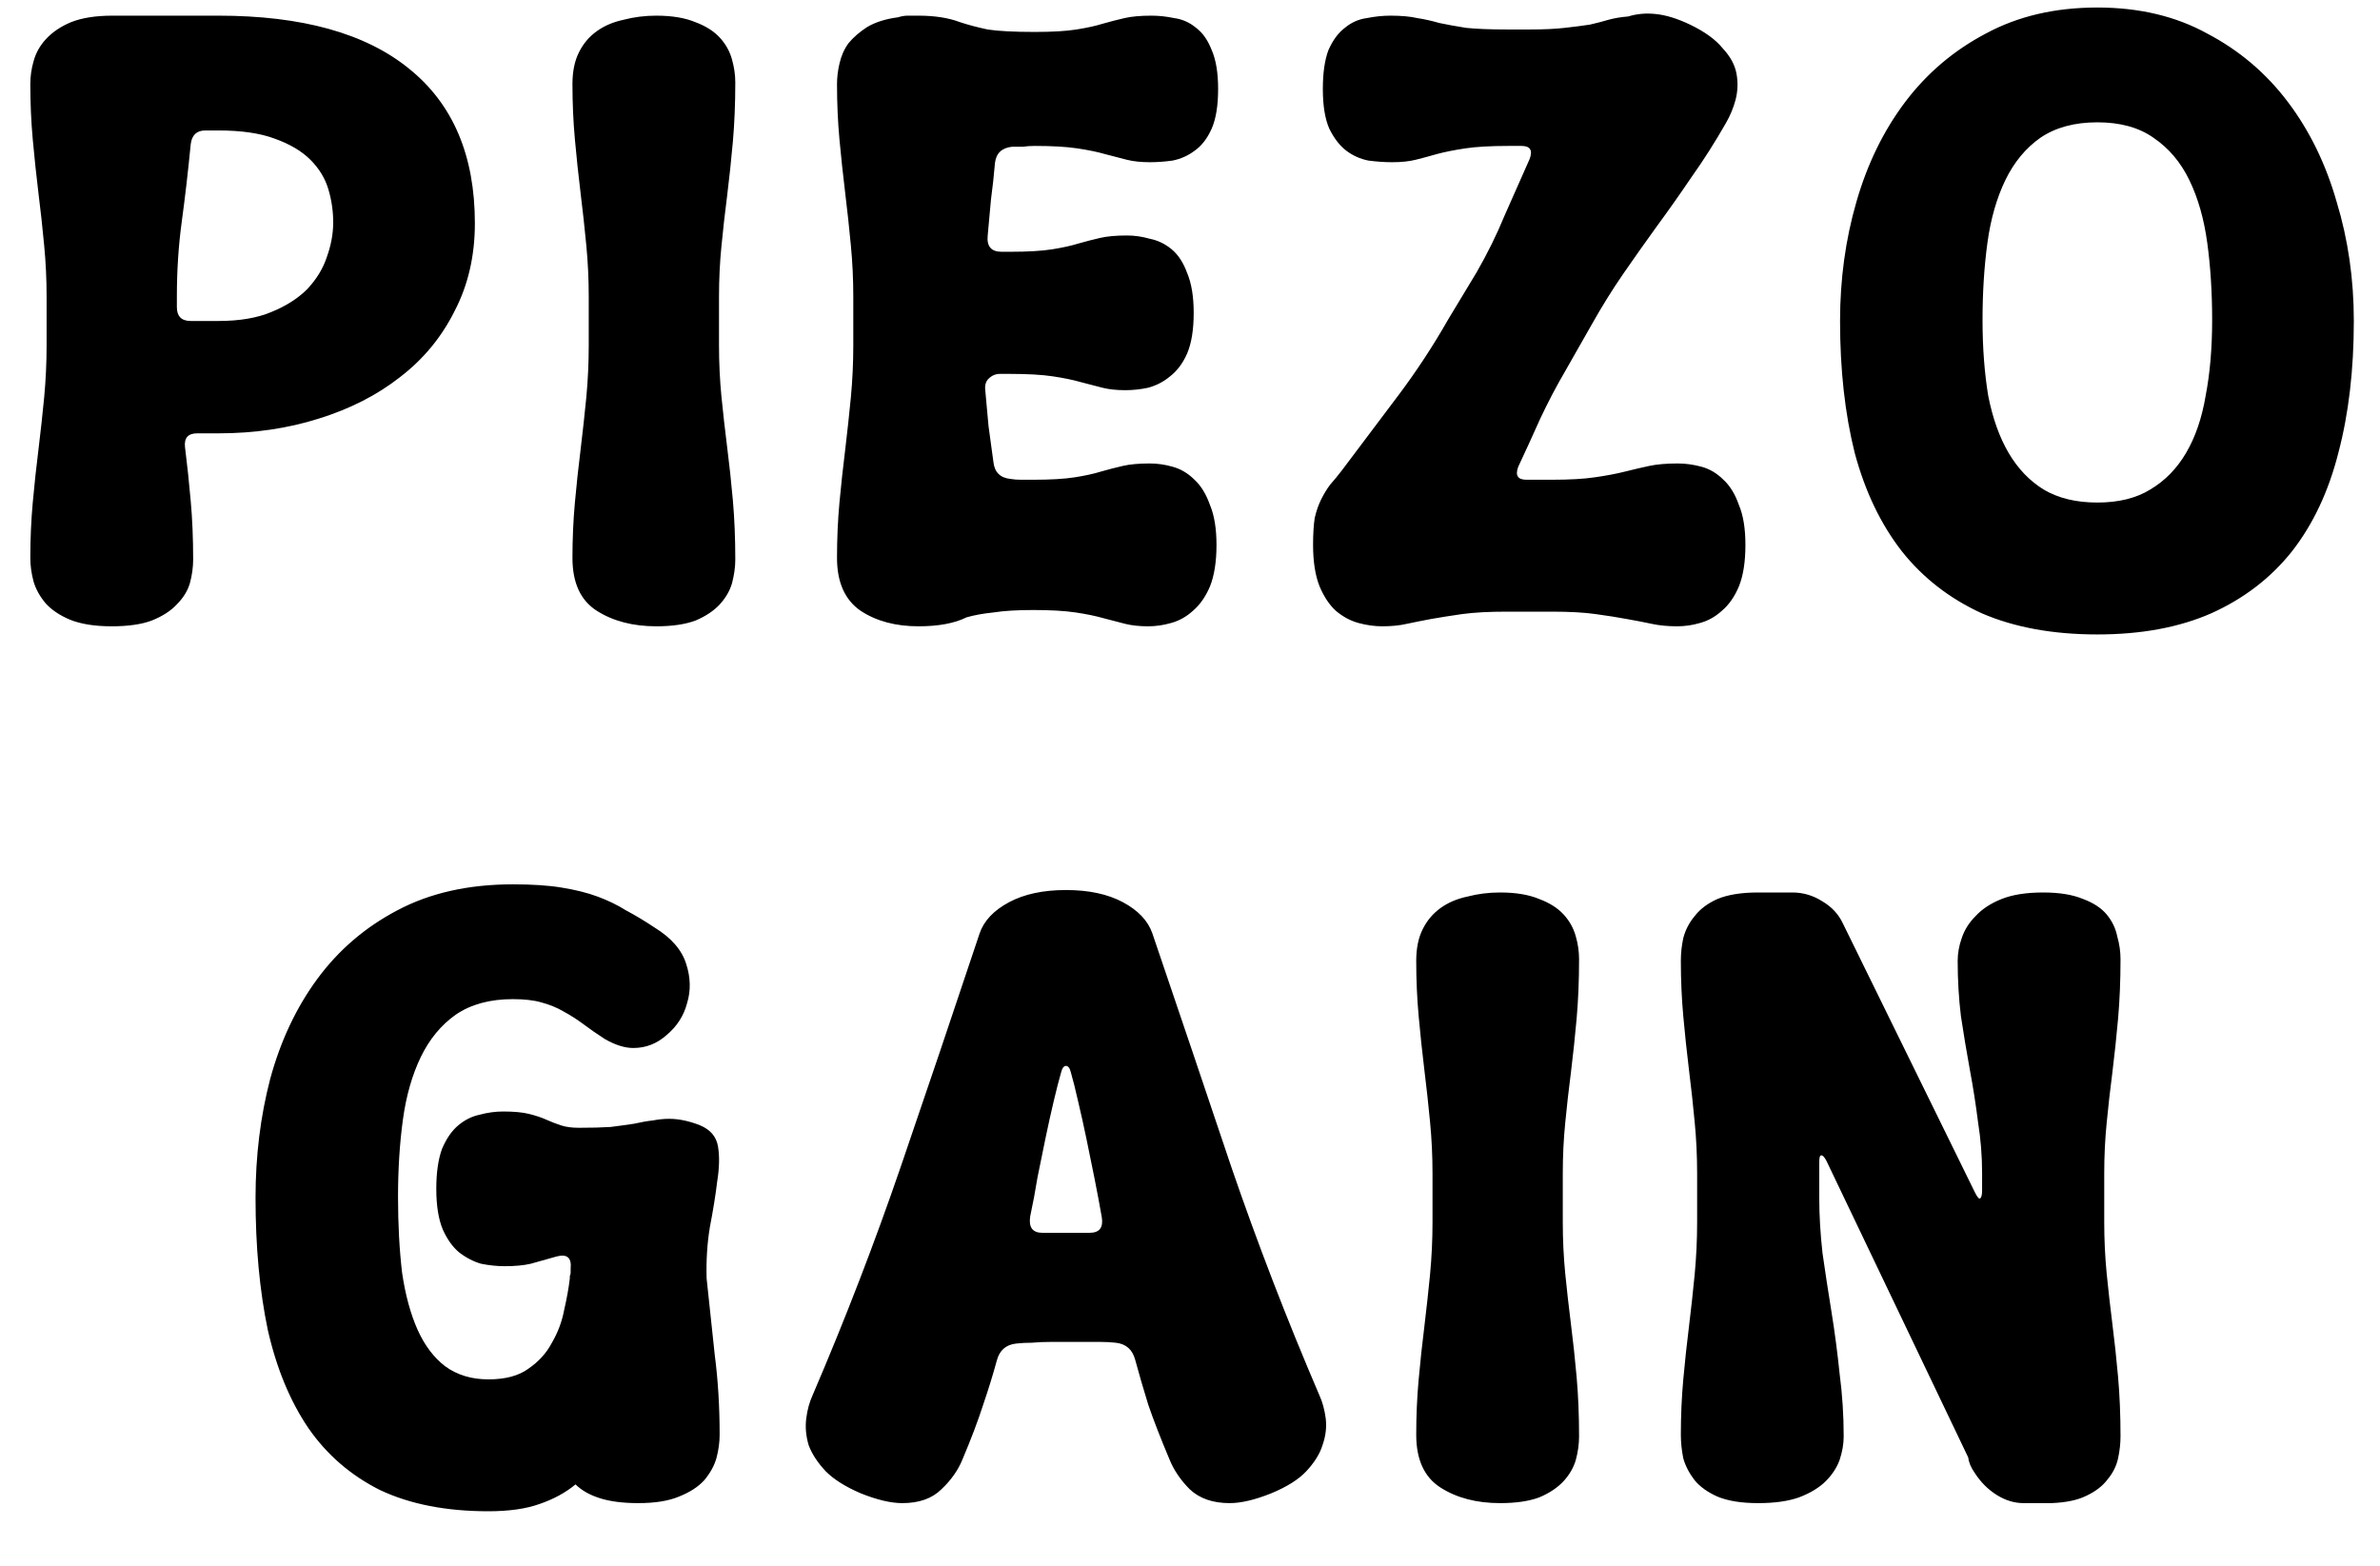 <svg width="38" height="25" viewBox="0 0 38 25" fill="none" xmlns="http://www.w3.org/2000/svg">
<path d="M2.954 7.14C2.989 7.417 3.019 7.703 3.045 7.998C3.071 8.284 3.084 8.596 3.084 8.934C3.084 9.055 3.067 9.181 3.032 9.311C2.997 9.432 2.928 9.545 2.824 9.649C2.729 9.753 2.594 9.84 2.421 9.909C2.256 9.97 2.044 10 1.784 10C1.515 10 1.294 9.965 1.121 9.896C0.956 9.827 0.826 9.74 0.731 9.636C0.636 9.523 0.571 9.406 0.536 9.285C0.501 9.155 0.484 9.029 0.484 8.908C0.484 8.605 0.497 8.31 0.523 8.024C0.549 7.738 0.579 7.456 0.614 7.179C0.649 6.893 0.679 6.616 0.705 6.347C0.731 6.07 0.744 5.792 0.744 5.515V4.735C0.744 4.458 0.731 4.185 0.705 3.916C0.679 3.639 0.649 3.361 0.614 3.084C0.579 2.798 0.549 2.512 0.523 2.226C0.497 1.94 0.484 1.645 0.484 1.342C0.484 1.221 0.501 1.099 0.536 0.978C0.571 0.848 0.636 0.731 0.731 0.627C0.835 0.514 0.969 0.423 1.134 0.354C1.307 0.285 1.528 0.25 1.797 0.25H3.487C4.822 0.25 5.836 0.532 6.529 1.095C7.231 1.658 7.582 2.482 7.582 3.565C7.582 4.085 7.474 4.553 7.257 4.969C7.049 5.385 6.759 5.736 6.386 6.022C6.022 6.308 5.589 6.529 5.086 6.685C4.592 6.841 4.059 6.919 3.487 6.919H3.149C3.002 6.919 2.937 6.993 2.954 7.14ZM3.487 5.125C3.825 5.125 4.107 5.077 4.332 4.982C4.566 4.887 4.757 4.765 4.904 4.618C5.051 4.462 5.155 4.293 5.216 4.111C5.285 3.92 5.32 3.734 5.32 3.552C5.32 3.37 5.294 3.192 5.242 3.019C5.19 2.846 5.095 2.69 4.956 2.551C4.817 2.412 4.627 2.3 4.384 2.213C4.15 2.126 3.851 2.083 3.487 2.083H3.279C3.14 2.083 3.062 2.157 3.045 2.304C3.002 2.746 2.954 3.158 2.902 3.539C2.85 3.92 2.824 4.319 2.824 4.735V4.904C2.824 5.051 2.898 5.125 3.045 5.125H3.487ZM9.4 4.735C9.4 4.458 9.387 4.185 9.361 3.916C9.335 3.639 9.304 3.361 9.27 3.084C9.235 2.798 9.205 2.512 9.179 2.226C9.153 1.94 9.14 1.645 9.14 1.342C9.14 1.143 9.174 0.974 9.244 0.835C9.313 0.696 9.408 0.584 9.53 0.497C9.651 0.41 9.794 0.35 9.959 0.315C10.123 0.272 10.297 0.25 10.479 0.25C10.73 0.25 10.938 0.285 11.103 0.354C11.267 0.415 11.397 0.497 11.493 0.601C11.588 0.705 11.653 0.822 11.688 0.952C11.722 1.073 11.74 1.195 11.74 1.316C11.74 1.654 11.727 1.97 11.701 2.265C11.675 2.56 11.644 2.846 11.61 3.123C11.575 3.392 11.545 3.66 11.519 3.929C11.493 4.189 11.48 4.458 11.48 4.735V5.515C11.48 5.792 11.493 6.065 11.519 6.334C11.545 6.594 11.575 6.863 11.61 7.14C11.644 7.409 11.675 7.69 11.701 7.985C11.727 8.28 11.74 8.596 11.74 8.934C11.74 9.055 11.722 9.181 11.688 9.311C11.653 9.432 11.588 9.545 11.493 9.649C11.397 9.753 11.267 9.84 11.103 9.909C10.938 9.97 10.73 10 10.479 10C10.106 10 9.79 9.918 9.53 9.753C9.27 9.588 9.14 9.307 9.14 8.908C9.14 8.605 9.153 8.31 9.179 8.024C9.205 7.738 9.235 7.456 9.27 7.179C9.304 6.893 9.335 6.616 9.361 6.347C9.387 6.07 9.4 5.792 9.4 5.515V4.735ZM16.134 7.647C16.186 7.656 16.242 7.66 16.303 7.66C16.363 7.66 16.428 7.66 16.497 7.66C16.775 7.66 16.996 7.647 17.16 7.621C17.325 7.595 17.464 7.565 17.576 7.53C17.698 7.495 17.815 7.465 17.928 7.439C18.04 7.413 18.183 7.4 18.357 7.4C18.478 7.4 18.599 7.417 18.721 7.452C18.851 7.487 18.968 7.556 19.072 7.66C19.175 7.755 19.258 7.89 19.319 8.063C19.388 8.228 19.423 8.44 19.423 8.7C19.423 8.969 19.388 9.19 19.319 9.363C19.249 9.528 19.158 9.658 19.046 9.753C18.942 9.848 18.825 9.913 18.695 9.948C18.573 9.983 18.452 10 18.331 10C18.192 10 18.071 9.987 17.966 9.961C17.863 9.935 17.746 9.905 17.616 9.87C17.494 9.835 17.347 9.805 17.174 9.779C17 9.753 16.775 9.74 16.497 9.74C16.238 9.74 16.025 9.753 15.861 9.779C15.696 9.796 15.553 9.822 15.432 9.857C15.241 9.952 14.985 10 14.665 10C14.3 10 13.993 9.918 13.742 9.753C13.49 9.58 13.364 9.298 13.364 8.908C13.364 8.605 13.377 8.31 13.403 8.024C13.43 7.738 13.46 7.456 13.495 7.179C13.529 6.893 13.559 6.616 13.585 6.347C13.611 6.07 13.624 5.792 13.624 5.515V4.735C13.624 4.458 13.611 4.185 13.585 3.916C13.559 3.639 13.529 3.361 13.495 3.084C13.46 2.798 13.43 2.512 13.403 2.226C13.377 1.94 13.364 1.645 13.364 1.342C13.364 1.238 13.377 1.13 13.403 1.017C13.43 0.896 13.477 0.787 13.546 0.692C13.624 0.597 13.724 0.51 13.845 0.432C13.976 0.354 14.14 0.302 14.339 0.276C14.392 0.259 14.444 0.25 14.495 0.25C14.556 0.25 14.613 0.25 14.665 0.25C14.925 0.25 15.146 0.285 15.328 0.354C15.458 0.397 15.605 0.436 15.77 0.471C15.943 0.497 16.194 0.51 16.523 0.51C16.801 0.51 17.022 0.497 17.186 0.471C17.351 0.445 17.49 0.415 17.602 0.38C17.724 0.345 17.841 0.315 17.954 0.289C18.066 0.263 18.209 0.25 18.383 0.25C18.504 0.25 18.625 0.263 18.747 0.289C18.877 0.306 18.994 0.358 19.098 0.445C19.202 0.523 19.284 0.64 19.345 0.796C19.414 0.952 19.449 1.16 19.449 1.42C19.449 1.689 19.414 1.901 19.345 2.057C19.275 2.213 19.184 2.33 19.072 2.408C18.968 2.486 18.851 2.538 18.721 2.564C18.599 2.581 18.478 2.59 18.357 2.59C18.218 2.59 18.096 2.577 17.992 2.551C17.889 2.525 17.771 2.495 17.642 2.46C17.52 2.425 17.373 2.395 17.2 2.369C17.026 2.343 16.801 2.33 16.523 2.33C16.454 2.33 16.389 2.334 16.329 2.343C16.268 2.343 16.212 2.343 16.16 2.343C15.995 2.36 15.904 2.447 15.886 2.603C15.869 2.802 15.848 2.997 15.822 3.188C15.804 3.379 15.787 3.569 15.77 3.76C15.752 3.933 15.826 4.02 15.991 4.02H16.134C16.411 4.02 16.632 4.007 16.797 3.981C16.961 3.955 17.1 3.925 17.212 3.89C17.334 3.855 17.451 3.825 17.564 3.799C17.676 3.773 17.819 3.76 17.992 3.76C18.114 3.76 18.235 3.777 18.357 3.812C18.487 3.838 18.604 3.894 18.708 3.981C18.812 4.068 18.894 4.193 18.954 4.358C19.024 4.523 19.059 4.735 19.059 4.995C19.059 5.264 19.024 5.48 18.954 5.645C18.885 5.801 18.794 5.922 18.682 6.009C18.578 6.096 18.461 6.156 18.331 6.191C18.209 6.217 18.088 6.23 17.966 6.23C17.828 6.23 17.706 6.217 17.602 6.191C17.499 6.165 17.381 6.135 17.252 6.1C17.13 6.065 16.983 6.035 16.81 6.009C16.636 5.983 16.411 5.97 16.134 5.97H15.964C15.895 5.97 15.835 5.996 15.783 6.048C15.739 6.091 15.722 6.152 15.731 6.23C15.748 6.421 15.765 6.611 15.783 6.802C15.809 6.984 15.835 7.175 15.861 7.374C15.878 7.539 15.969 7.63 16.134 7.647ZM24.774 7.66C25.06 7.66 25.29 7.647 25.463 7.621C25.645 7.595 25.806 7.565 25.944 7.53C26.083 7.495 26.213 7.465 26.334 7.439C26.456 7.413 26.607 7.4 26.789 7.4C26.911 7.4 27.036 7.417 27.166 7.452C27.296 7.487 27.413 7.556 27.517 7.66C27.621 7.755 27.704 7.89 27.764 8.063C27.834 8.228 27.868 8.44 27.868 8.7C27.868 8.969 27.834 9.19 27.764 9.363C27.695 9.528 27.604 9.658 27.491 9.753C27.387 9.848 27.27 9.913 27.14 9.948C27.019 9.983 26.898 10 26.776 10C26.629 10 26.495 9.987 26.373 9.961C26.252 9.935 26.118 9.909 25.97 9.883C25.832 9.857 25.667 9.831 25.476 9.805C25.294 9.779 25.06 9.766 24.774 9.766H24.059C23.773 9.766 23.535 9.779 23.344 9.805C23.162 9.831 22.998 9.857 22.85 9.883C22.712 9.909 22.582 9.935 22.46 9.961C22.348 9.987 22.218 10 22.07 10C21.949 10 21.823 9.983 21.693 9.948C21.563 9.913 21.442 9.848 21.329 9.753C21.225 9.658 21.139 9.528 21.069 9.363C21 9.19 20.965 8.969 20.965 8.7C20.965 8.527 20.974 8.384 20.991 8.271C21.017 8.158 21.052 8.059 21.095 7.972C21.139 7.885 21.186 7.807 21.238 7.738C21.299 7.669 21.36 7.595 21.42 7.517C21.741 7.092 22.044 6.689 22.33 6.308C22.616 5.927 22.881 5.524 23.123 5.099L23.578 4.345C23.752 4.042 23.899 3.743 24.02 3.448C24.15 3.153 24.285 2.85 24.423 2.538C24.475 2.399 24.432 2.33 24.293 2.33H24.085C23.799 2.33 23.57 2.343 23.396 2.369C23.223 2.395 23.071 2.425 22.941 2.46C22.82 2.495 22.707 2.525 22.603 2.551C22.499 2.577 22.374 2.59 22.226 2.59C22.105 2.59 21.979 2.581 21.849 2.564C21.719 2.538 21.602 2.486 21.498 2.408C21.394 2.33 21.303 2.213 21.225 2.057C21.156 1.901 21.121 1.689 21.121 1.42C21.121 1.16 21.152 0.952 21.212 0.796C21.282 0.64 21.368 0.523 21.472 0.445C21.576 0.358 21.693 0.306 21.823 0.289C21.953 0.263 22.079 0.25 22.2 0.25C22.374 0.25 22.517 0.263 22.629 0.289C22.742 0.306 22.859 0.332 22.98 0.367C23.102 0.393 23.245 0.419 23.409 0.445C23.574 0.462 23.799 0.471 24.085 0.471H24.41C24.644 0.471 24.835 0.462 24.982 0.445C25.138 0.428 25.273 0.41 25.385 0.393C25.498 0.367 25.598 0.341 25.684 0.315C25.78 0.289 25.884 0.272 25.996 0.263C26.135 0.22 26.282 0.207 26.438 0.224C26.603 0.241 26.785 0.298 26.984 0.393C27.218 0.506 27.392 0.631 27.504 0.77C27.626 0.9 27.699 1.034 27.725 1.173C27.751 1.312 27.747 1.45 27.712 1.589C27.678 1.719 27.626 1.845 27.556 1.966C27.383 2.269 27.201 2.555 27.01 2.824C26.828 3.093 26.642 3.357 26.451 3.617C26.269 3.868 26.092 4.12 25.918 4.371C25.745 4.622 25.58 4.887 25.424 5.164L24.995 5.918C24.848 6.169 24.714 6.425 24.592 6.685C24.48 6.936 24.363 7.192 24.241 7.452C24.189 7.591 24.233 7.66 24.371 7.66H24.774ZM29.379 5.125C29.379 4.458 29.466 3.825 29.639 3.227C29.813 2.62 30.073 2.087 30.419 1.628C30.766 1.169 31.195 0.805 31.706 0.536C32.218 0.259 32.811 0.12 33.487 0.12C34.155 0.12 34.74 0.259 35.242 0.536C35.754 0.805 36.183 1.169 36.529 1.628C36.876 2.087 37.136 2.62 37.309 3.227C37.491 3.825 37.582 4.458 37.582 5.125C37.582 5.905 37.5 6.607 37.335 7.231C37.179 7.846 36.932 8.371 36.594 8.804C36.256 9.229 35.827 9.558 35.307 9.792C34.796 10.017 34.189 10.13 33.487 10.13C32.777 10.13 32.161 10.017 31.641 9.792C31.13 9.558 30.705 9.229 30.367 8.804C30.029 8.371 29.778 7.846 29.613 7.231C29.457 6.607 29.379 5.905 29.379 5.125ZM31.654 5.112C31.654 5.554 31.685 5.957 31.745 6.321C31.815 6.676 31.923 6.98 32.07 7.231C32.218 7.482 32.404 7.677 32.629 7.816C32.863 7.955 33.149 8.024 33.487 8.024C33.825 8.024 34.107 7.955 34.332 7.816C34.566 7.677 34.757 7.482 34.904 7.231C35.052 6.98 35.156 6.676 35.216 6.321C35.286 5.957 35.32 5.554 35.32 5.112C35.32 4.67 35.294 4.258 35.242 3.877C35.19 3.496 35.095 3.162 34.956 2.876C34.818 2.59 34.627 2.365 34.384 2.2C34.15 2.035 33.851 1.953 33.487 1.953C33.123 1.953 32.82 2.035 32.577 2.2C32.343 2.365 32.157 2.59 32.018 2.876C31.88 3.162 31.784 3.496 31.732 3.877C31.68 4.258 31.654 4.67 31.654 5.112ZM8.89 20.061C8.734 20.104 8.596 20.143 8.474 20.178C8.362 20.204 8.223 20.217 8.058 20.217C7.937 20.217 7.811 20.204 7.681 20.178C7.56 20.143 7.443 20.083 7.33 19.996C7.226 19.909 7.14 19.788 7.07 19.632C7.001 19.467 6.966 19.251 6.966 18.982C6.966 18.722 6.997 18.51 7.057 18.345C7.127 18.18 7.213 18.055 7.317 17.968C7.421 17.881 7.534 17.825 7.655 17.799C7.785 17.764 7.911 17.747 8.032 17.747C8.206 17.747 8.344 17.76 8.448 17.786C8.552 17.812 8.643 17.842 8.721 17.877C8.799 17.912 8.877 17.942 8.955 17.968C9.033 17.994 9.129 18.007 9.241 18.007C9.441 18.007 9.61 18.003 9.748 17.994C9.887 17.977 10.012 17.959 10.125 17.942C10.238 17.916 10.338 17.899 10.424 17.89C10.511 17.873 10.598 17.864 10.684 17.864C10.84 17.864 11.005 17.899 11.178 17.968C11.343 18.037 11.438 18.15 11.464 18.306C11.49 18.462 11.486 18.648 11.451 18.865C11.425 19.082 11.386 19.324 11.334 19.593C11.291 19.853 11.274 20.126 11.282 20.412C11.325 20.819 11.369 21.227 11.412 21.634C11.464 22.033 11.49 22.457 11.49 22.908C11.49 23.029 11.473 23.155 11.438 23.285C11.403 23.406 11.338 23.523 11.243 23.636C11.148 23.74 11.014 23.827 10.84 23.896C10.675 23.965 10.459 24 10.19 24C9.948 24 9.744 23.974 9.579 23.922C9.415 23.87 9.285 23.796 9.189 23.701C9.033 23.831 8.843 23.935 8.617 24.013C8.401 24.091 8.128 24.13 7.798 24.13C7.122 24.13 6.546 24.017 6.069 23.792C5.601 23.558 5.22 23.229 4.925 22.804C4.631 22.371 4.414 21.846 4.275 21.231C4.145 20.607 4.08 19.905 4.08 19.125C4.08 18.458 4.158 17.825 4.314 17.227C4.479 16.62 4.73 16.087 5.068 15.628C5.406 15.169 5.831 14.805 6.342 14.536C6.862 14.259 7.478 14.12 8.188 14.12C8.5 14.12 8.76 14.137 8.968 14.172C9.185 14.207 9.376 14.254 9.54 14.315C9.705 14.376 9.857 14.449 9.995 14.536C10.143 14.614 10.294 14.705 10.45 14.809C10.719 14.974 10.888 15.169 10.957 15.394C11.027 15.611 11.031 15.819 10.97 16.018C10.918 16.217 10.81 16.386 10.645 16.525C10.489 16.664 10.312 16.733 10.112 16.733C9.974 16.733 9.822 16.685 9.657 16.59C9.536 16.512 9.423 16.434 9.319 16.356C9.215 16.278 9.107 16.209 8.994 16.148C8.89 16.087 8.773 16.04 8.643 16.005C8.522 15.97 8.37 15.953 8.188 15.953C7.824 15.953 7.521 16.035 7.278 16.2C7.044 16.365 6.858 16.59 6.719 16.876C6.581 17.162 6.485 17.496 6.433 17.877C6.381 18.258 6.355 18.67 6.355 19.112C6.355 19.554 6.377 19.957 6.42 20.321C6.472 20.676 6.555 20.98 6.667 21.231C6.78 21.482 6.927 21.677 7.109 21.816C7.3 21.955 7.53 22.024 7.798 22.024C8.067 22.024 8.279 21.968 8.435 21.855C8.6 21.742 8.726 21.604 8.812 21.439C8.908 21.274 8.973 21.101 9.007 20.919C9.051 20.728 9.081 20.559 9.098 20.412C9.098 20.395 9.098 20.382 9.098 20.373C9.107 20.356 9.111 20.338 9.111 20.321V20.256C9.129 20.083 9.055 20.018 8.89 20.061ZM15.915 21.725C15.854 21.95 15.78 22.189 15.694 22.44C15.616 22.683 15.508 22.969 15.369 23.298C15.3 23.471 15.187 23.632 15.031 23.779C14.883 23.926 14.675 24 14.407 24C14.225 24 14.004 23.948 13.744 23.844C13.501 23.74 13.315 23.623 13.185 23.493C13.055 23.354 12.964 23.216 12.912 23.077C12.868 22.93 12.855 22.787 12.873 22.648C12.89 22.509 12.925 22.384 12.977 22.271C13.497 21.058 13.965 19.844 14.381 18.631C14.797 17.418 15.217 16.174 15.642 14.9C15.711 14.701 15.867 14.536 16.11 14.406C16.352 14.276 16.656 14.211 17.02 14.211C17.384 14.211 17.687 14.276 17.93 14.406C18.172 14.536 18.328 14.701 18.398 14.9C18.831 16.174 19.252 17.418 19.659 18.631C20.075 19.844 20.543 21.058 21.063 22.271C21.115 22.384 21.149 22.509 21.167 22.648C21.184 22.787 21.167 22.93 21.115 23.077C21.072 23.216 20.985 23.354 20.855 23.493C20.733 23.623 20.547 23.74 20.296 23.844C20.036 23.948 19.815 24 19.633 24C19.364 24 19.152 23.926 18.996 23.779C18.849 23.632 18.74 23.471 18.671 23.298C18.532 22.969 18.419 22.678 18.333 22.427C18.255 22.176 18.186 21.937 18.125 21.712C18.081 21.547 17.977 21.456 17.813 21.439C17.735 21.43 17.652 21.426 17.566 21.426C17.488 21.426 17.401 21.426 17.306 21.426H16.786C16.673 21.426 16.569 21.43 16.474 21.439C16.387 21.439 16.305 21.443 16.227 21.452C16.062 21.469 15.958 21.56 15.915 21.725ZM16.942 17.123C16.907 17.244 16.868 17.396 16.825 17.578C16.782 17.76 16.738 17.955 16.695 18.163C16.651 18.371 16.608 18.583 16.565 18.8C16.53 19.017 16.491 19.225 16.448 19.424C16.422 19.597 16.487 19.684 16.643 19.684H16.786H17.306H17.397C17.553 19.684 17.618 19.602 17.592 19.437C17.557 19.238 17.518 19.03 17.475 18.813C17.431 18.596 17.388 18.384 17.345 18.176C17.302 17.968 17.258 17.773 17.215 17.591C17.172 17.4 17.133 17.244 17.098 17.123C17.081 17.054 17.055 17.019 17.02 17.019C16.985 17.019 16.959 17.054 16.942 17.123ZM22.872 18.735C22.872 18.458 22.859 18.185 22.833 17.916C22.807 17.639 22.776 17.361 22.742 17.084C22.707 16.798 22.677 16.512 22.651 16.226C22.625 15.94 22.612 15.645 22.612 15.342C22.612 15.143 22.646 14.974 22.716 14.835C22.785 14.696 22.881 14.584 23.002 14.497C23.123 14.41 23.266 14.35 23.431 14.315C23.596 14.272 23.769 14.25 23.951 14.25C24.202 14.25 24.41 14.285 24.575 14.354C24.739 14.415 24.869 14.497 24.965 14.601C25.06 14.705 25.125 14.822 25.16 14.952C25.195 15.073 25.212 15.195 25.212 15.316C25.212 15.654 25.199 15.97 25.173 16.265C25.147 16.56 25.116 16.846 25.082 17.123C25.047 17.392 25.017 17.66 24.991 17.929C24.965 18.189 24.952 18.458 24.952 18.735V19.515C24.952 19.792 24.965 20.065 24.991 20.334C25.017 20.594 25.047 20.863 25.082 21.14C25.116 21.409 25.147 21.69 25.173 21.985C25.199 22.28 25.212 22.596 25.212 22.934C25.212 23.055 25.195 23.181 25.16 23.311C25.125 23.432 25.06 23.545 24.965 23.649C24.869 23.753 24.739 23.84 24.575 23.909C24.41 23.97 24.202 24 23.951 24C23.578 24 23.262 23.918 23.002 23.753C22.742 23.588 22.612 23.307 22.612 22.908C22.612 22.605 22.625 22.31 22.651 22.024C22.677 21.738 22.707 21.456 22.742 21.179C22.776 20.893 22.807 20.616 22.833 20.347C22.859 20.07 22.872 19.792 22.872 19.515V18.735ZM31.53 23.519C31.469 23.432 31.434 23.35 31.426 23.272L29.164 18.54C29.129 18.471 29.099 18.44 29.073 18.449C29.055 18.449 29.047 18.488 29.047 18.566V18.735V19.125C29.047 19.402 29.064 19.697 29.099 20.009C29.142 20.312 29.19 20.624 29.242 20.945C29.294 21.266 29.337 21.595 29.372 21.933C29.415 22.262 29.437 22.596 29.437 22.934C29.437 23.055 29.415 23.181 29.372 23.311C29.328 23.432 29.255 23.545 29.151 23.649C29.047 23.753 28.904 23.84 28.722 23.909C28.549 23.97 28.332 24 28.072 24C27.803 24 27.587 23.965 27.422 23.896C27.266 23.827 27.145 23.74 27.058 23.636C26.971 23.523 26.91 23.406 26.876 23.285C26.85 23.155 26.837 23.029 26.837 22.908C26.837 22.605 26.85 22.31 26.876 22.024C26.902 21.738 26.932 21.456 26.967 21.179C27.002 20.893 27.032 20.616 27.058 20.347C27.084 20.07 27.097 19.792 27.097 19.515V18.735C27.097 18.458 27.084 18.185 27.058 17.916C27.032 17.639 27.002 17.361 26.967 17.084C26.932 16.798 26.902 16.512 26.876 16.226C26.85 15.94 26.837 15.645 26.837 15.342C26.837 15.221 26.85 15.099 26.876 14.978C26.91 14.848 26.971 14.731 27.058 14.627C27.145 14.514 27.266 14.423 27.422 14.354C27.587 14.285 27.803 14.25 28.072 14.25H28.618C28.791 14.25 28.951 14.298 29.099 14.393C29.246 14.48 29.355 14.597 29.424 14.744L31.53 19.034C31.564 19.103 31.59 19.138 31.608 19.138C31.634 19.129 31.647 19.086 31.647 19.008V18.735C31.647 18.458 31.625 18.185 31.582 17.916C31.547 17.639 31.504 17.361 31.452 17.084C31.4 16.798 31.352 16.512 31.309 16.226C31.274 15.94 31.257 15.645 31.257 15.342C31.257 15.221 31.279 15.099 31.322 14.978C31.365 14.848 31.439 14.731 31.543 14.627C31.647 14.514 31.785 14.423 31.959 14.354C32.132 14.285 32.353 14.25 32.622 14.25C32.882 14.25 33.094 14.285 33.259 14.354C33.423 14.415 33.549 14.497 33.636 14.601C33.722 14.705 33.779 14.822 33.805 14.952C33.84 15.073 33.857 15.195 33.857 15.316C33.857 15.654 33.844 15.97 33.818 16.265C33.792 16.56 33.761 16.846 33.727 17.123C33.692 17.392 33.662 17.66 33.636 17.929C33.61 18.189 33.597 18.458 33.597 18.735V19.515C33.597 19.792 33.61 20.065 33.636 20.334C33.662 20.594 33.692 20.863 33.727 21.14C33.761 21.409 33.792 21.69 33.818 21.985C33.844 22.28 33.857 22.596 33.857 22.934C33.857 23.047 33.844 23.164 33.818 23.285C33.792 23.406 33.736 23.519 33.649 23.623C33.571 23.727 33.458 23.814 33.311 23.883C33.172 23.952 32.986 23.991 32.752 24H32.31C32.163 24 32.02 23.957 31.881 23.87C31.742 23.783 31.625 23.666 31.53 23.519Z" fill="black"/>
</svg>
